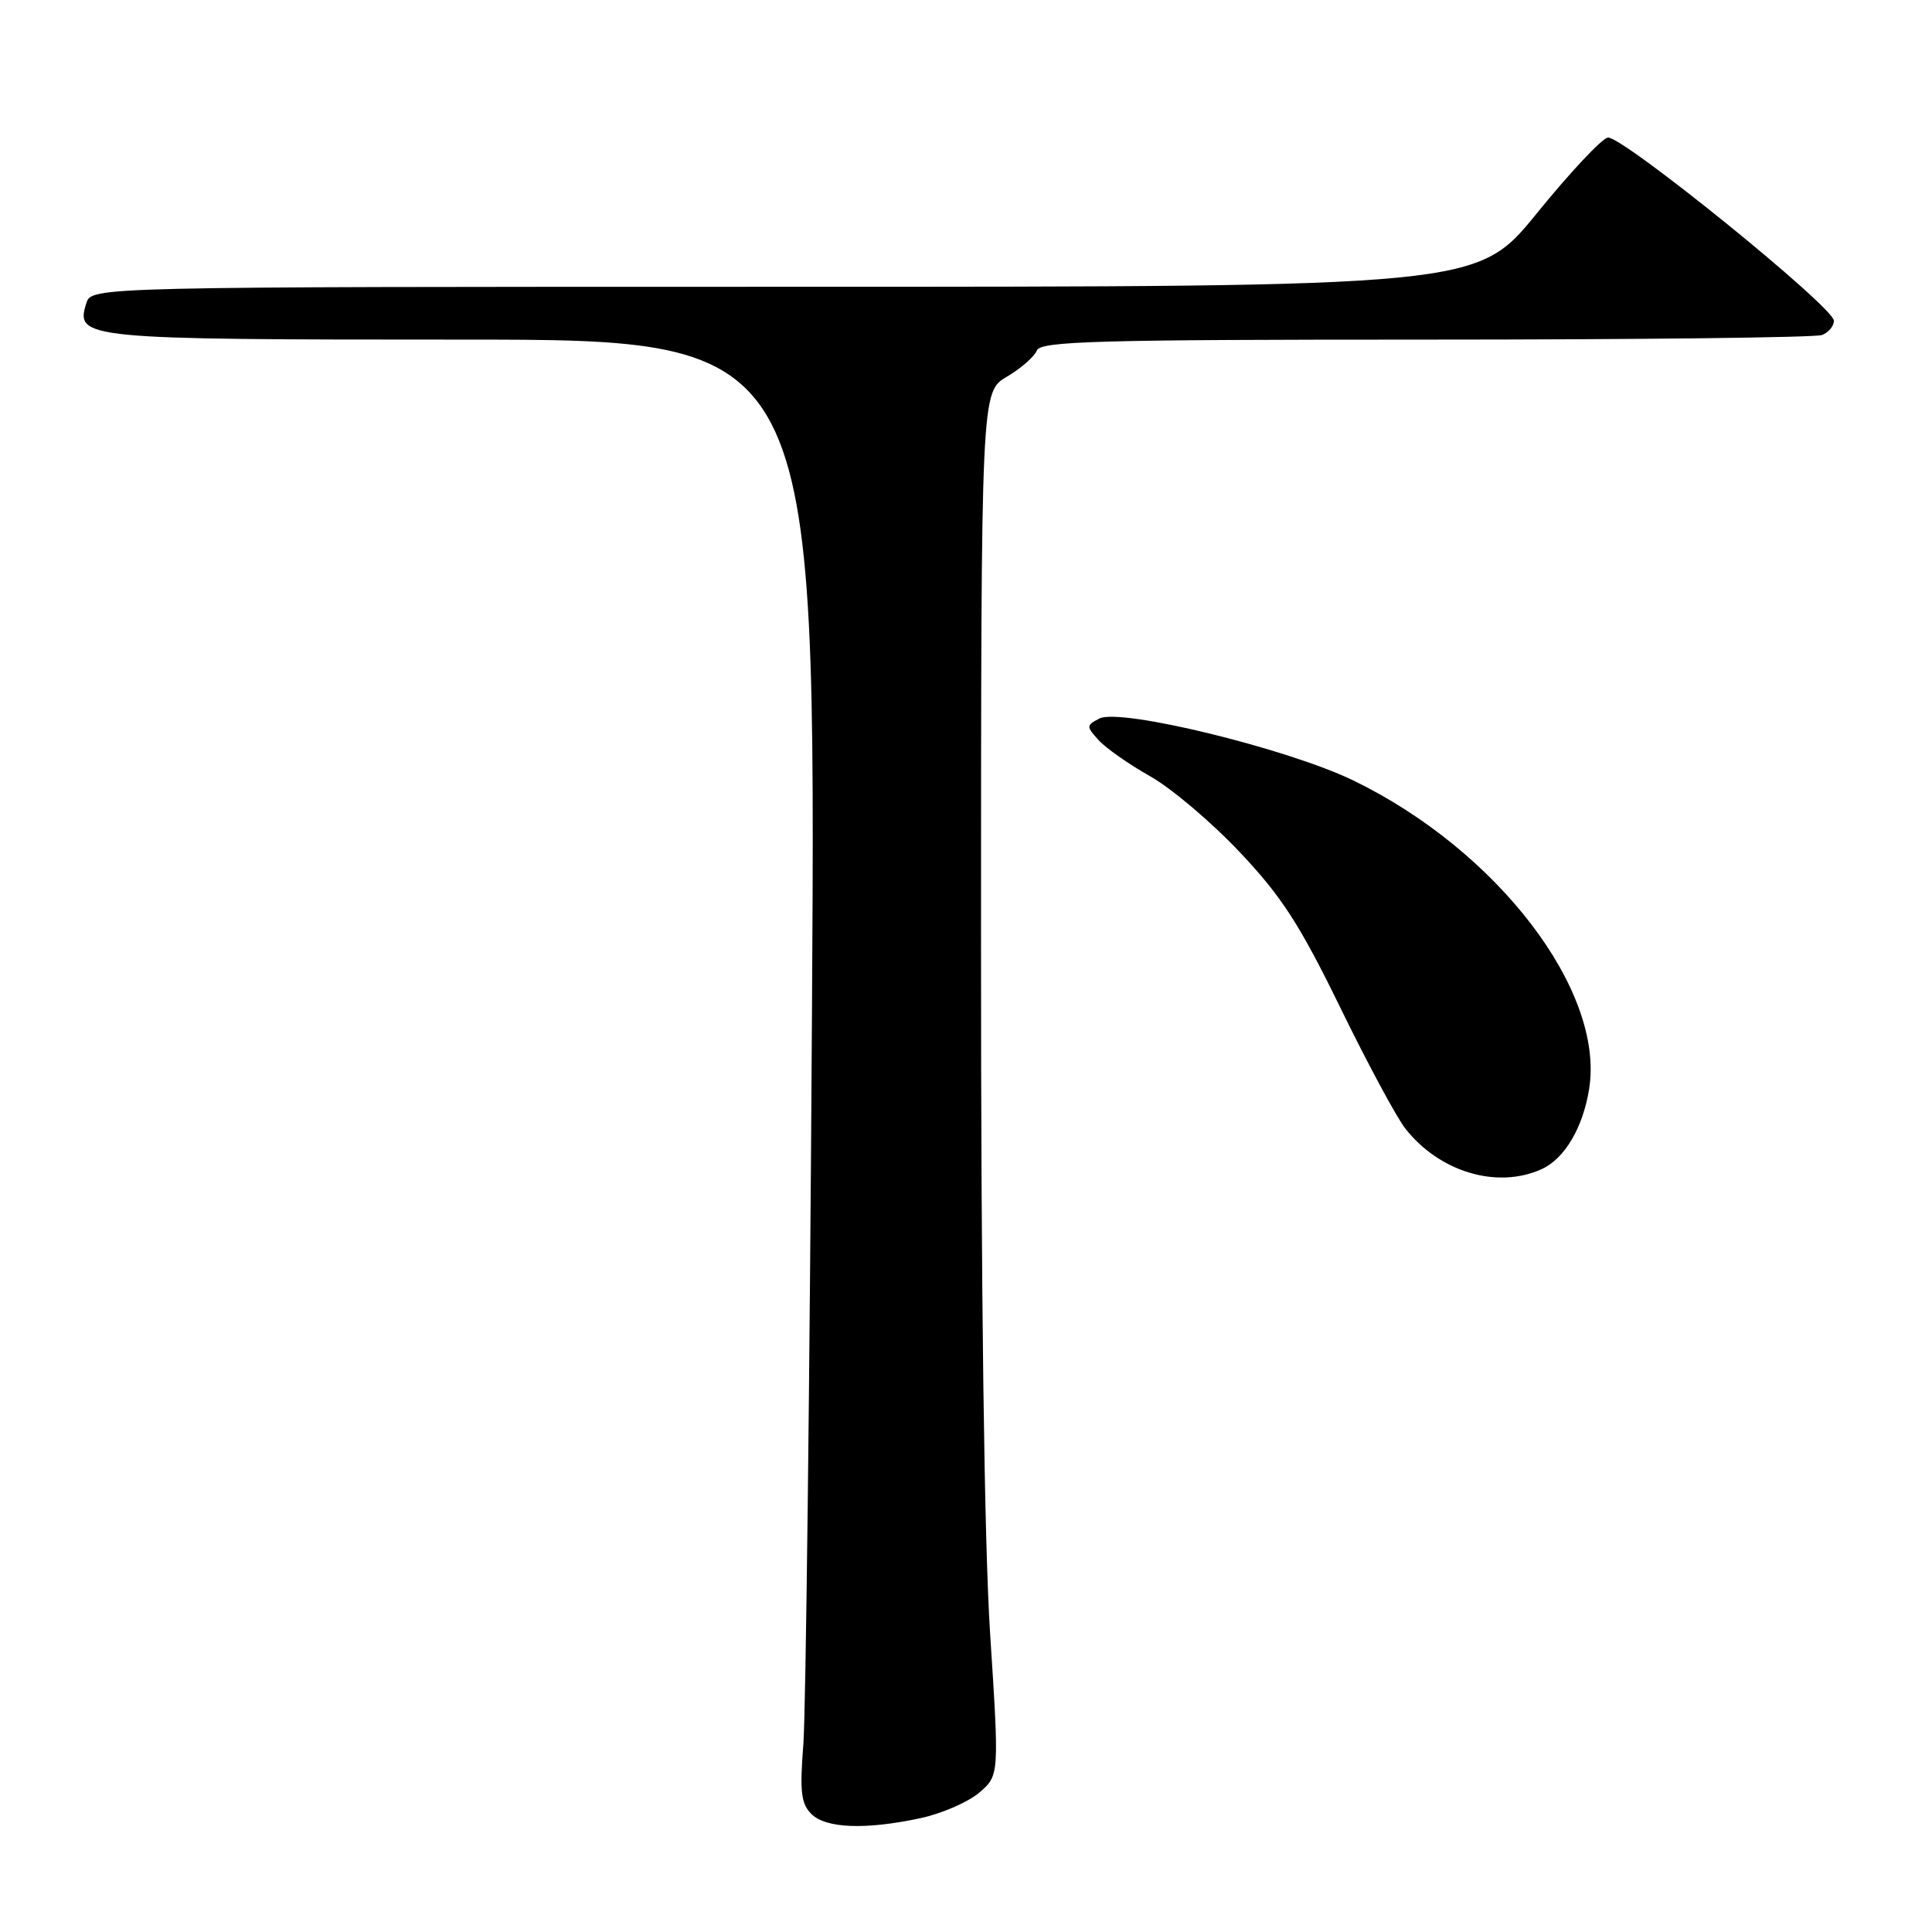 <?xml version="1.0" encoding="UTF-8" standalone="no"?>
<!DOCTYPE svg PUBLIC "-//W3C//DTD SVG 1.1//EN" "http://www.w3.org/Graphics/SVG/1.1/DTD/svg11.dtd" >
<svg xmlns="http://www.w3.org/2000/svg" xmlns:xlink="http://www.w3.org/1999/xlink" version="1.1" viewBox="0 0 256 256">
 <g >
 <path fill="currentColor"
d=" M 122.00 240.91 C 124.81 240.30 128.30 238.78 129.76 237.53 C 132.41 235.25 132.41 235.25 131.19 216.37 C 130.42 204.34 129.98 171.13 129.99 124.72 C 130.00 51.93 130.00 51.93 133.41 49.92 C 135.29 48.81 137.07 47.25 137.38 46.45 C 137.86 45.21 145.24 45.00 188.89 45.00 C 216.91 45.00 240.55 44.73 241.42 44.39 C 242.29 44.06 243.00 43.21 243.00 42.50 C 243.00 40.69 214.84 17.89 213.03 18.23 C 212.22 18.39 207.99 22.90 203.64 28.26 C 195.73 38.00 195.73 38.00 103.93 38.00 C 12.13 38.00 12.13 38.00 11.44 40.17 C 9.94 44.90 10.98 45.00 61.26 45.00 C 108.14 45.00 108.14 45.00 107.59 134.25 C 107.29 183.34 106.77 226.92 106.45 231.10 C 105.96 237.37 106.14 239.00 107.50 240.35 C 109.42 242.28 114.68 242.48 122.00 240.91 Z  M 204.29 154.91 C 207.32 153.53 209.75 149.43 210.57 144.28 C 212.65 131.29 198.42 112.68 179.33 103.42 C 170.63 99.20 148.42 93.78 145.67 95.21 C 143.93 96.11 143.92 96.26 145.56 98.06 C 146.50 99.11 149.58 101.27 152.40 102.86 C 155.21 104.44 160.56 108.97 164.28 112.92 C 169.82 118.78 172.24 122.54 177.58 133.48 C 181.17 140.85 185.06 148.08 186.22 149.55 C 190.76 155.32 198.41 157.59 204.29 154.91 Z "/>
</g>
</svg>